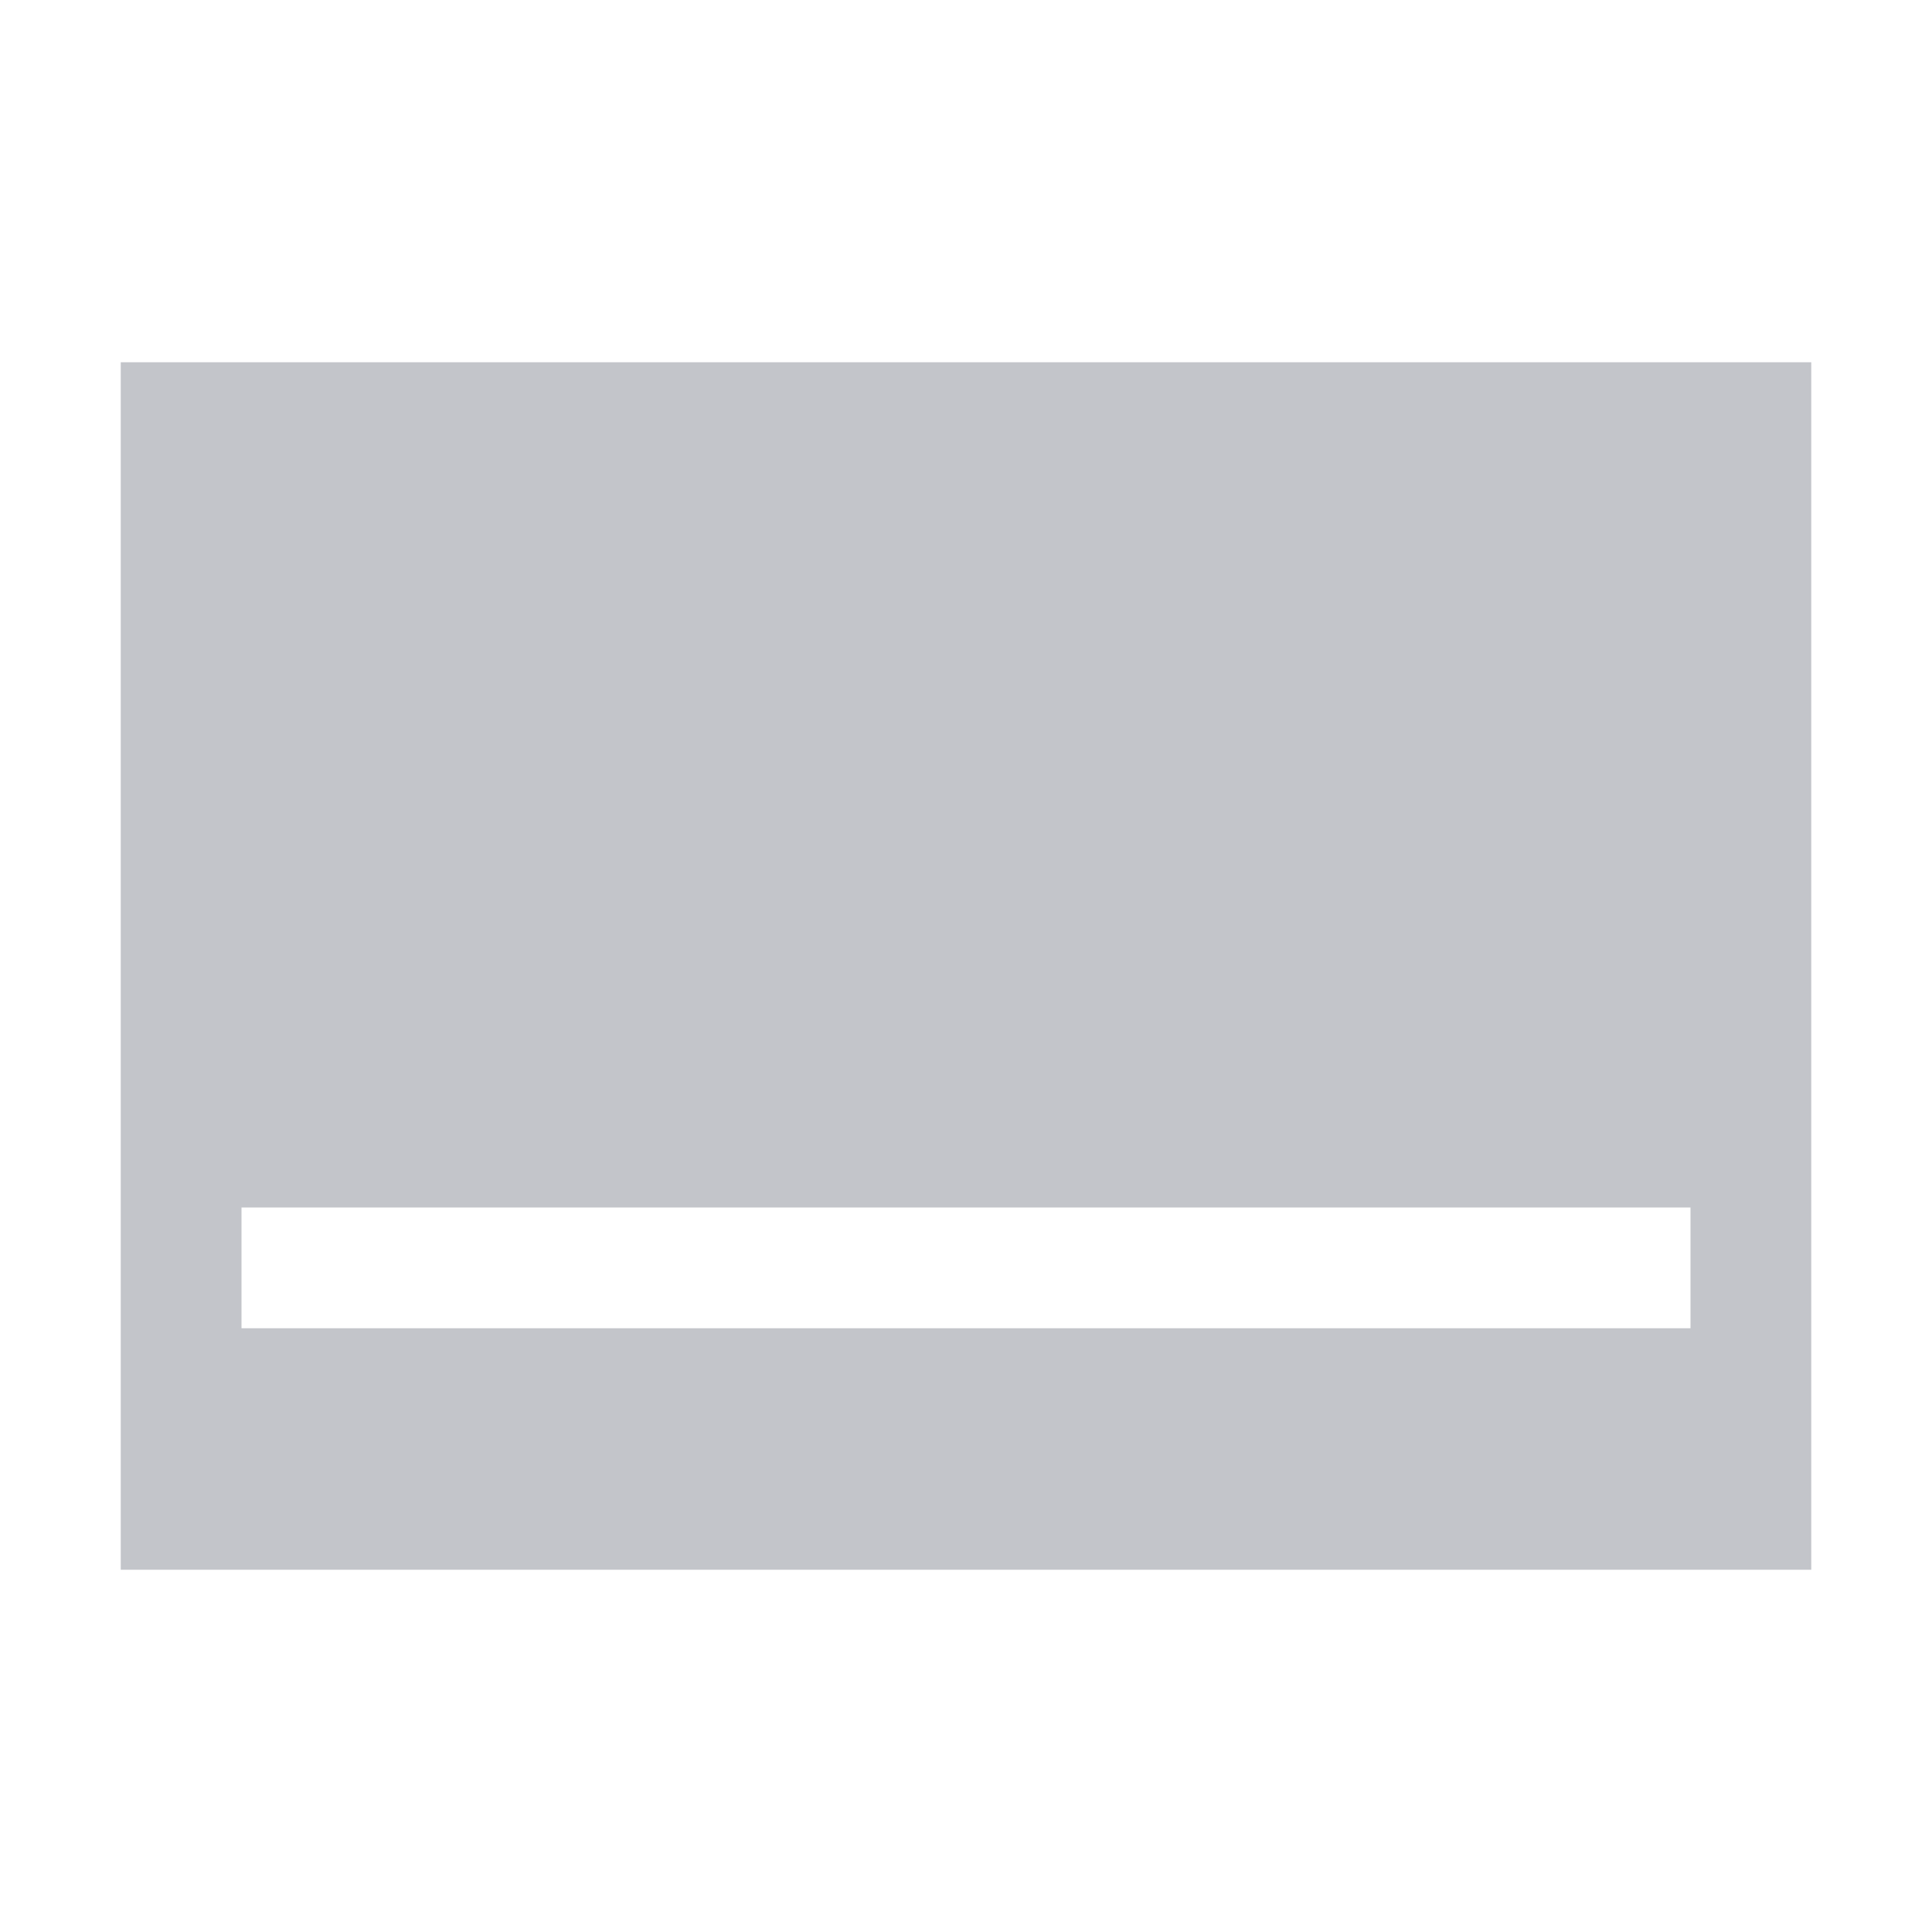 <svg width="16" height="16" viewBox="0 0 16 16" fill="none" xmlns="http://www.w3.org/2000/svg">
<path fill-rule="evenodd" clip-rule="evenodd" d="M15 3H1V13H15V3ZM14 10H2V11H14V10Z" fill="#C3C5CA"/>
</svg>
